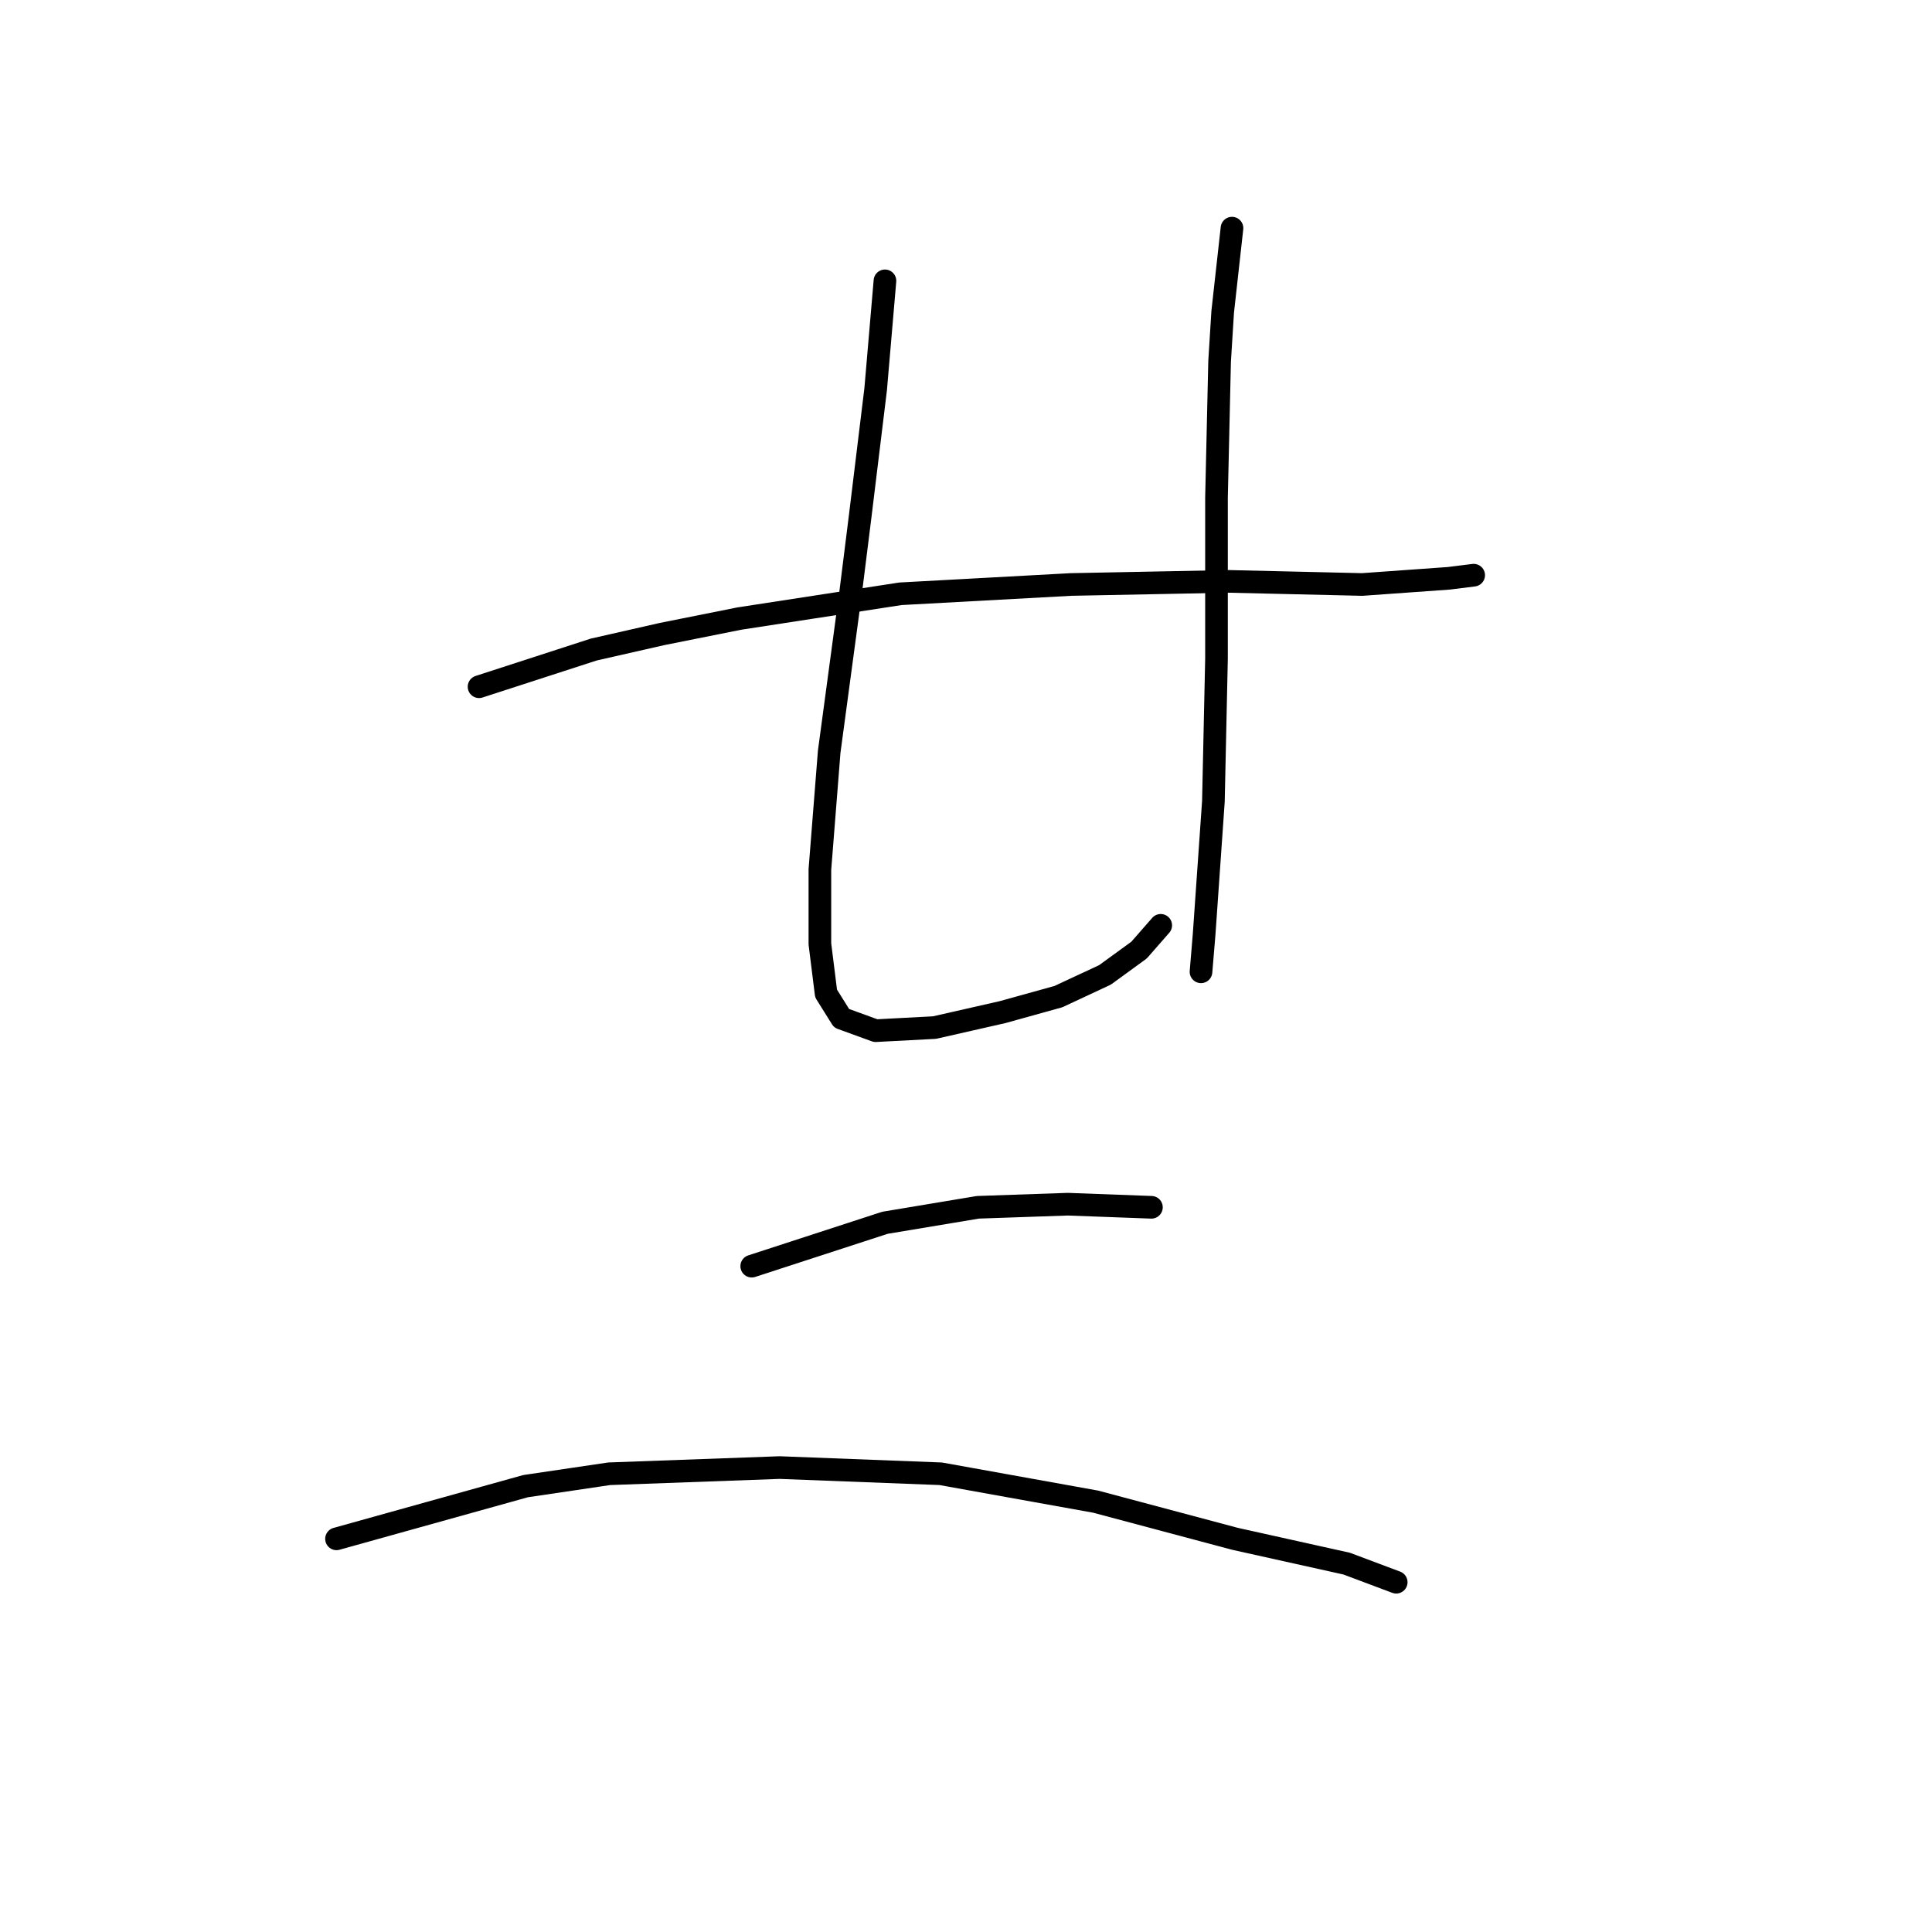 <?xml version="1.0" standalone="no"?>
    <svg width="256" height="256" xmlns="http://www.w3.org/2000/svg" version="1.1">
    <polyline stroke="black" stroke-width="3" stroke-linecap="round" fill="transparent" stroke-linejoin="round" points="63.476 90.997 78.667 86.07 87.7 84.017 97.964 81.964 119.314 78.68 141.895 77.448 162.834 77.037 180.489 77.448 191.985 76.627 195.27 76.216 195.27 76.216 " />
        <polyline stroke="black" stroke-width="3" stroke-linecap="round" fill="transparent" stroke-linejoin="round" points="117.261 37.212 116.029 51.582 113.977 68.415 112.745 78.269 109.871 99.619 108.639 115.22 108.639 125.074 109.46 131.643 111.513 134.928 116.029 136.57 123.83 136.159 132.863 134.107 140.253 132.054 146.412 129.18 150.928 125.895 153.802 122.611 153.802 122.611 " />
        <polyline stroke="black" stroke-width="3" stroke-linecap="round" fill="transparent" stroke-linejoin="round" points="163.245 30.232 162.013 41.318 161.603 47.887 161.192 65.952 161.192 87.302 160.782 106.188 159.55 123.842 159.139 128.769 159.139 128.769 " />
        <polyline stroke="black" stroke-width="3" stroke-linecap="round" fill="transparent" stroke-linejoin="round" points="99.607 167.773 117.261 162.025 129.578 159.973 141.485 159.562 152.57 159.973 152.57 159.973 " />
        <polyline stroke="black" stroke-width="3" stroke-linecap="round" fill="transparent" stroke-linejoin="round" points="44.59 203.904 69.635 196.924 80.72 195.282 103.302 194.461 124.651 195.282 145.18 198.977 163.656 203.904 178.436 207.188 185.005 209.652 185.005 209.652 " />
        </svg>